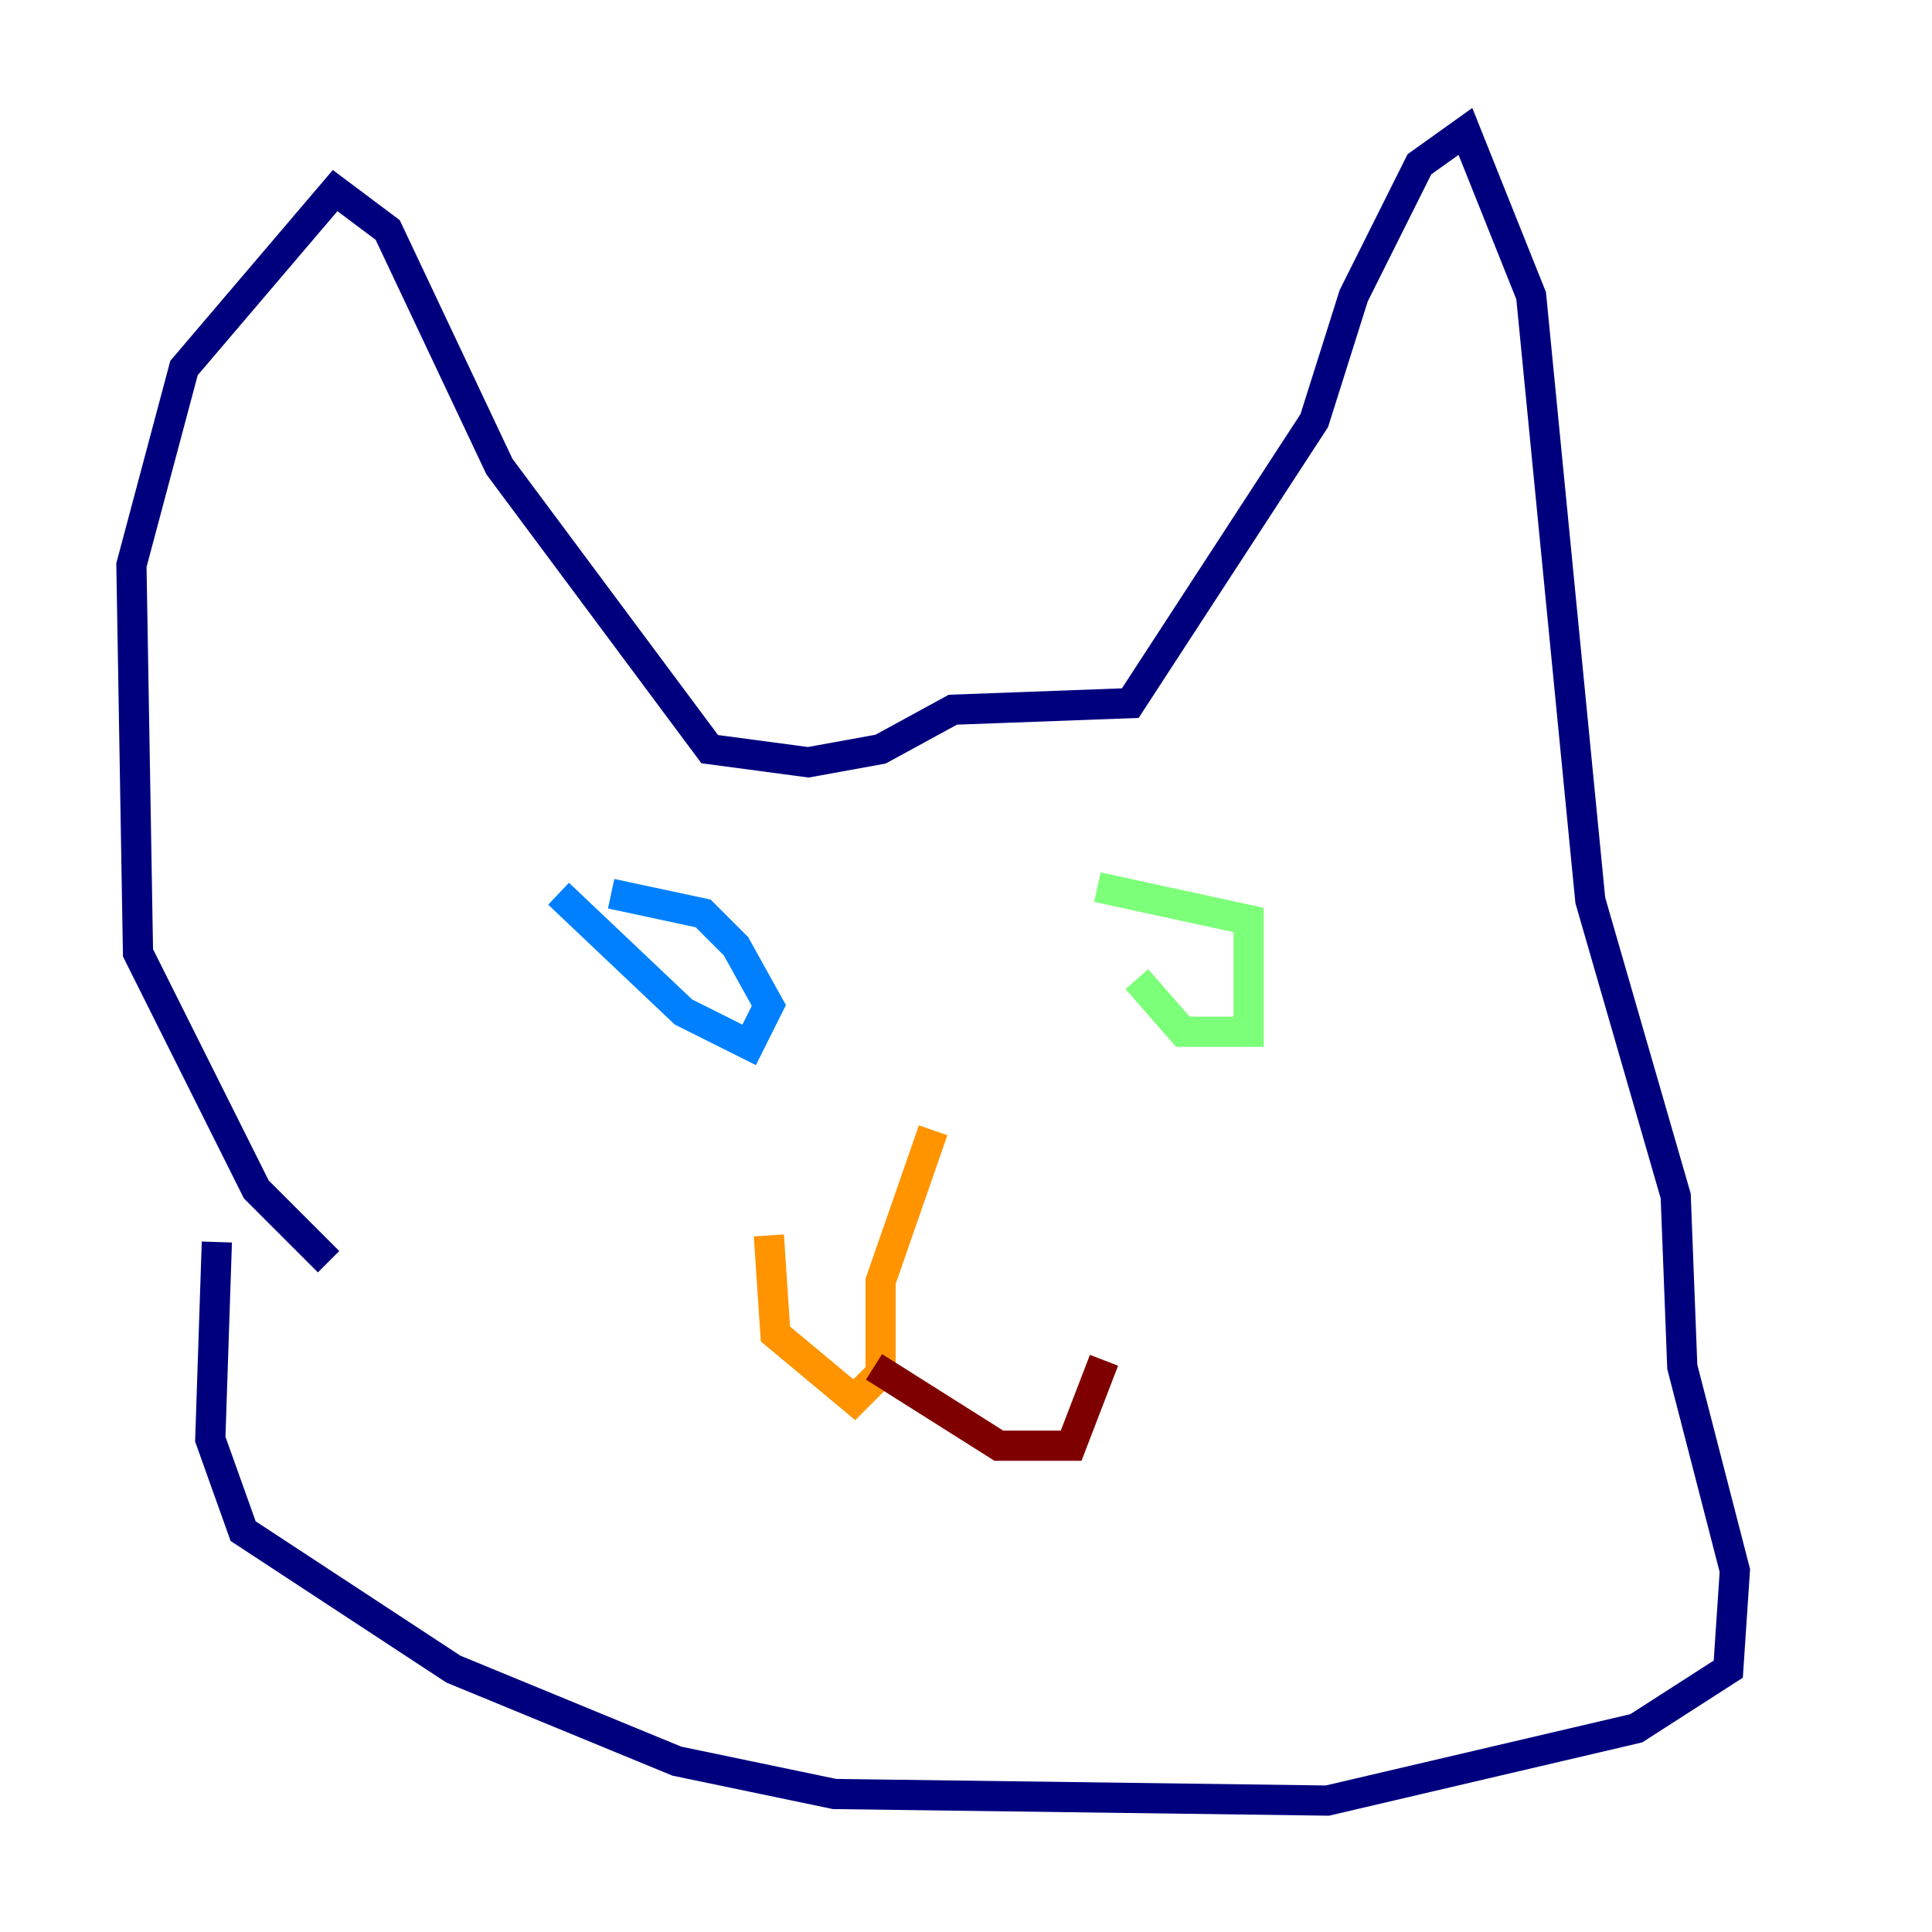 <?xml version="1.0" encoding="utf-8" ?>
<svg baseProfile="tiny" height="128" version="1.2" viewBox="0,0,128,128" width="128" xmlns="http://www.w3.org/2000/svg" xmlns:ev="http://www.w3.org/2001/xml-events" xmlns:xlink="http://www.w3.org/1999/xlink"><defs /><polyline fill="none" points="14.367,82.286 13.932,95.347 16.109,101.442 30.041,110.585 44.843,116.68 55.292,118.857 87.946,119.293 108.408,114.503 114.503,110.585 114.939,104.054 111.456,90.558 111.02,79.238 105.361,59.646 101.442,19.592 97.088,8.707 94.041,10.884 89.687,19.592 87.075,27.864 74.884,46.585 63.129,47.02 58.34,49.633 53.551,50.503 47.02,49.633 33.088,30.912 25.687,15.238 22.204,12.626 12.191,24.381 8.707,37.442 9.143,63.129 16.98,78.803 21.769,83.592" stroke="#00007f" stroke-width="2" /><polyline fill="none" points="37.007,59.211 45.279,67.048 49.633,69.225 50.939,66.612 48.762,62.694 46.585,60.517 40.49,59.211" stroke="#0080ff" stroke-width="2" /><polyline fill="none" points="75.32,64.871 78.367,68.354 82.721,68.354 82.721,60.952 72.707,58.776" stroke="#7cff79" stroke-width="2" /><polyline fill="none" points="61.823,74.884 58.34,84.898 58.34,90.993 56.599,92.735 51.374,88.381 50.939,81.85" stroke="#ff9400" stroke-width="2" /><polyline fill="none" points="57.905,90.558 66.177,95.782 70.966,95.782 73.143,90.122" stroke="#7f0000" stroke-width="2" /></svg>